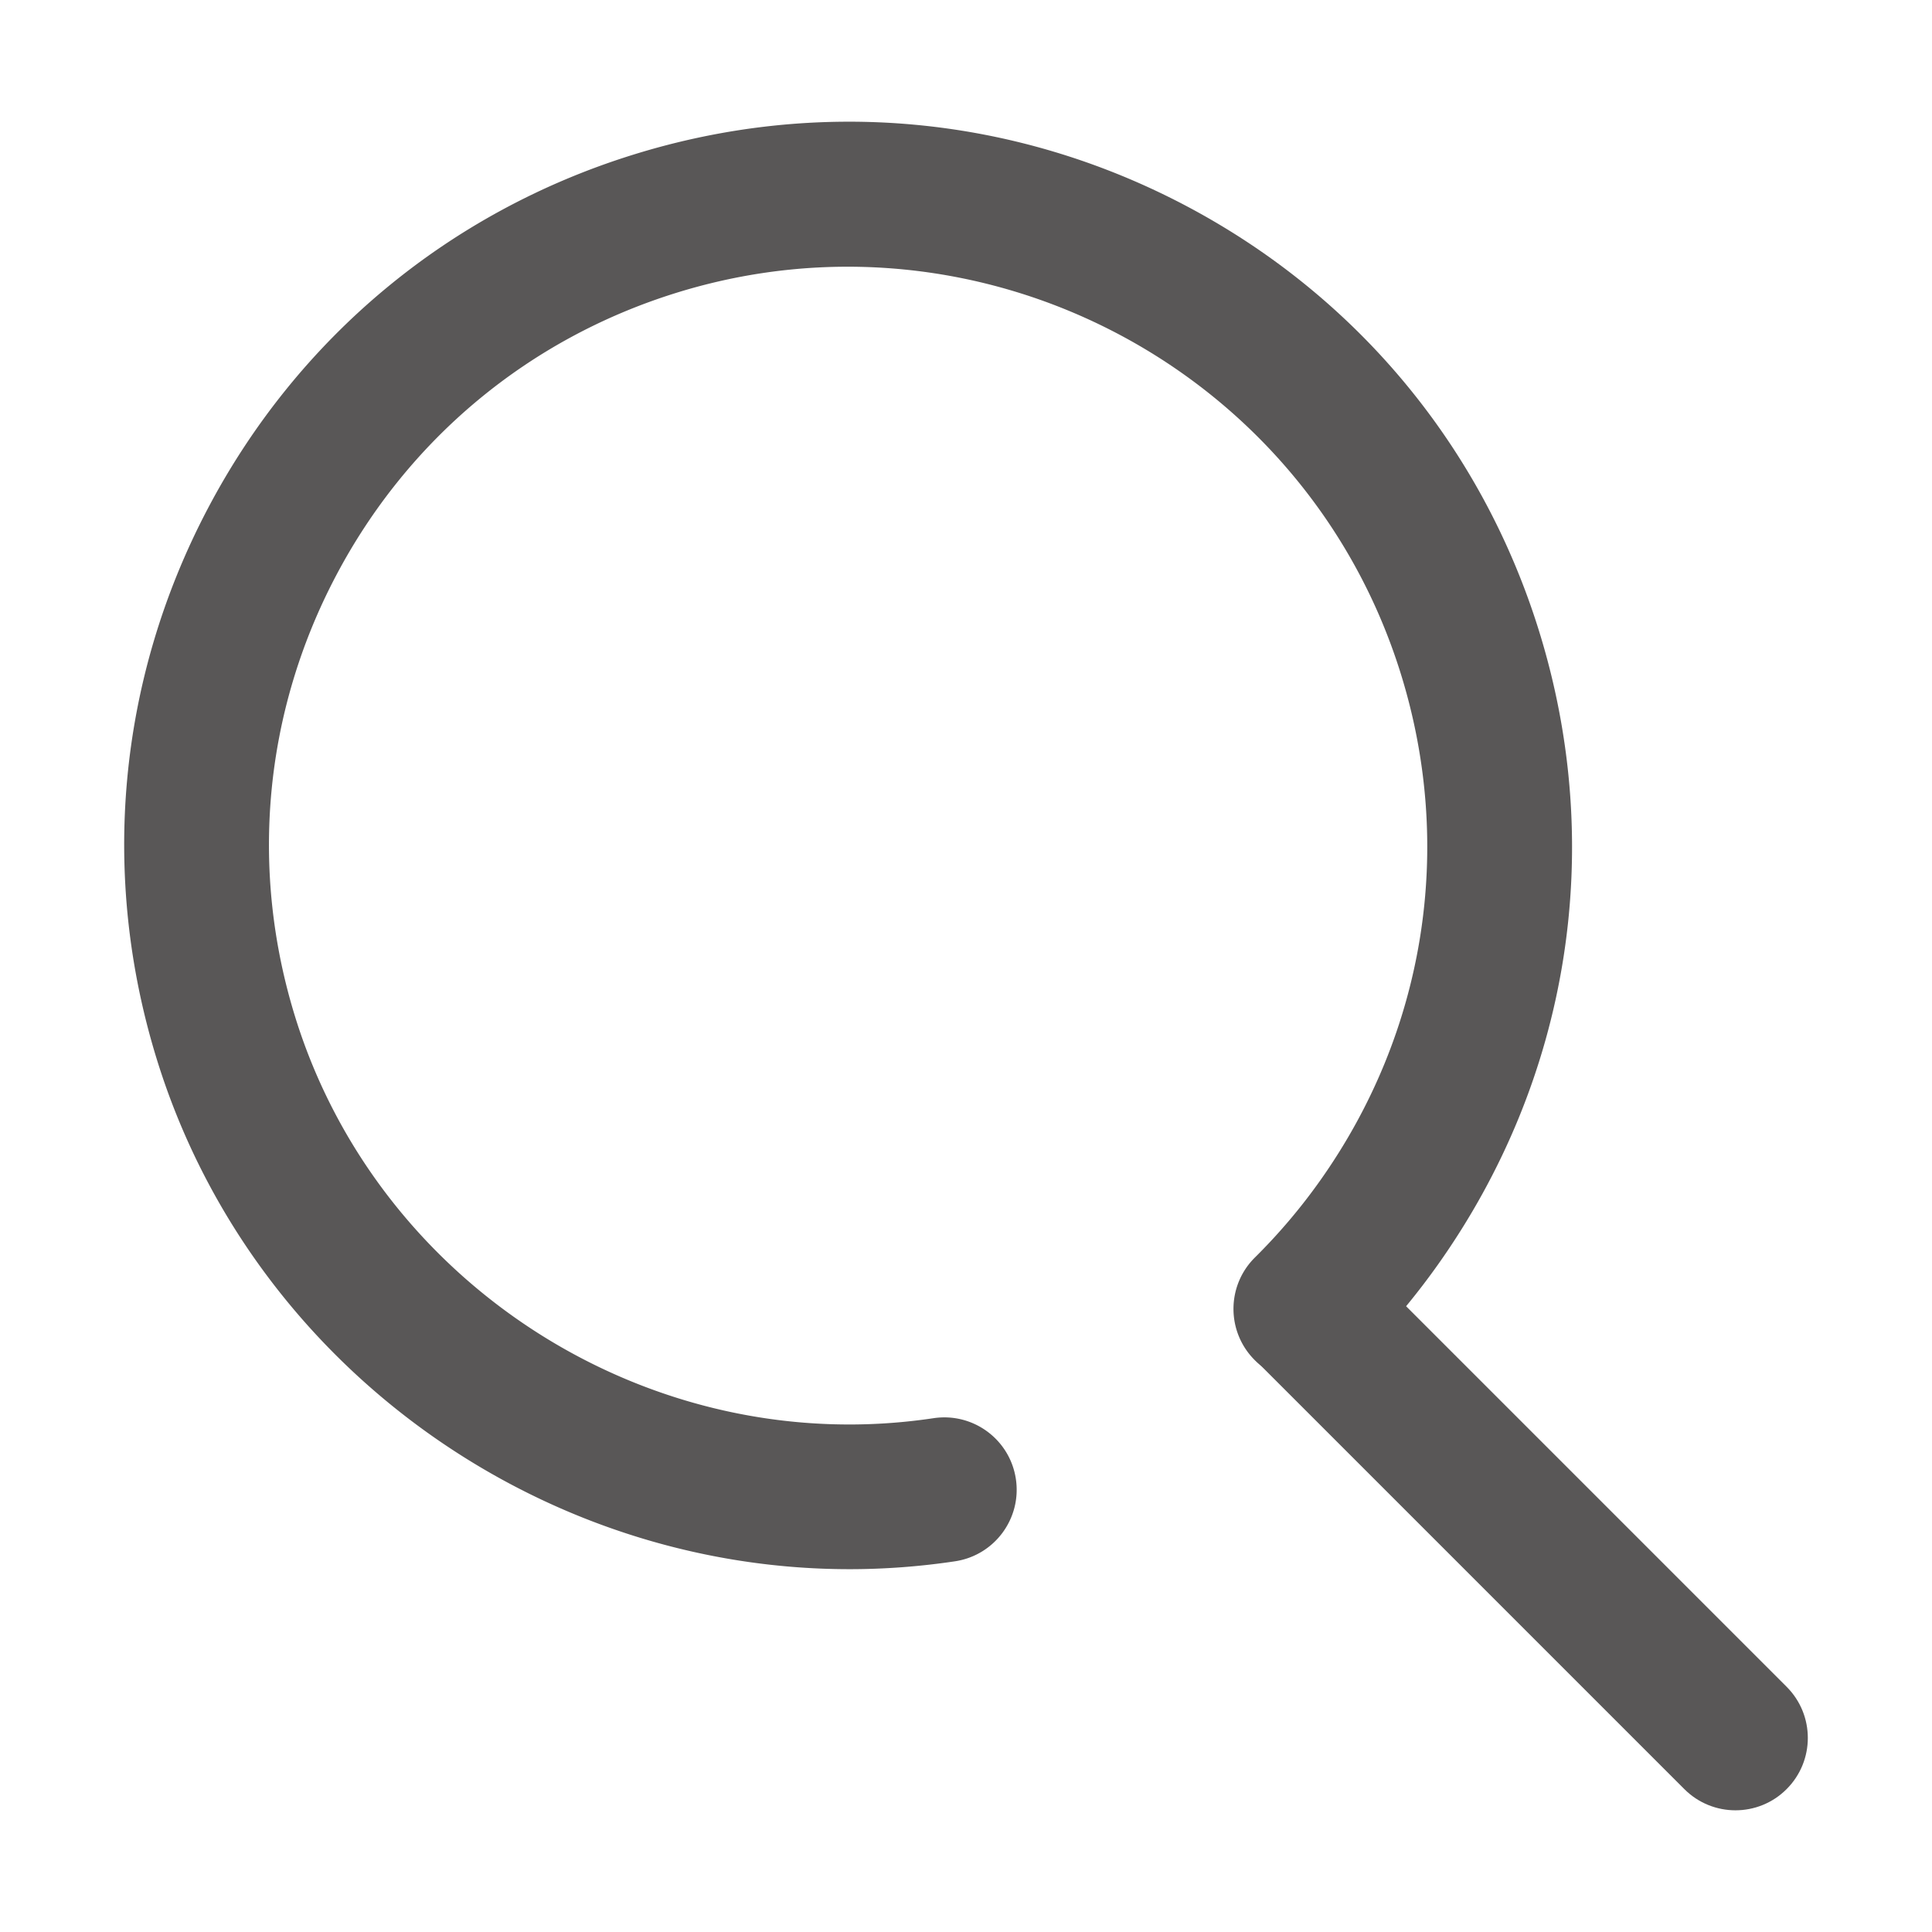 <?xml version="1.0" standalone="no"?><!DOCTYPE svg PUBLIC "-//W3C//DTD SVG 1.1//EN" "http://www.w3.org/Graphics/SVG/1.1/DTD/svg11.dtd"><svg t="1730686188988" class="icon" viewBox="0 0 1024 1024" version="1.1" xmlns="http://www.w3.org/2000/svg" p-id="2608" xmlns:xlink="http://www.w3.org/1999/xlink" width="200" height="200"><path d="M450.23 831.7c-164.87 0-316.85-108.51-366.94-269.68-30.4-97.82-20.9-201.62 26.76-292.29s127.79-157.35 225.6-187.75c97.83-30.42 201.61-20.9 292.29 26.76 90.67 47.67 157.35 127.79 187.75 225.61 35.78 115.12 16.24 237.58-53.6 335.99a383.494 383.494 0 0 1-43 50.66c-15.04 14.89-39.34 14.78-54.23-0.29-14.9-15.05-14.77-39.34 0.29-54.23a307.844 307.844 0 0 0 34.39-40.52c55.9-78.76 71.54-176.75 42.92-268.84-50.21-161.54-222.49-252.1-384.03-201.9-78.26 24.32-142.35 77.67-180.48 150.2-38.14 72.53-45.74 155.57-21.42 233.83 44.58 143.44 190.03 234.7 338.26 212.42 20.98-3.14 40.48 11.26 43.64 32.2 3.16 20.95-11.26 40.48-32.2 43.64a377.753 377.753 0 0 1-56 4.19z" fill="#595757" p-id="2609"></path><path d="M919.84 959.5c-9.81 0-19.63-3.74-27.11-11.24L666.75 722.29c-14.98-14.97-14.98-39.25 0-54.23 14.97-14.98 39.26-14.98 54.23 0l225.97 225.97c14.98 14.97 14.98 39.25 0 54.23-7.48 7.5-17.3 11.24-27.11 11.24z" fill="#595757" p-id="2610"></path></svg>